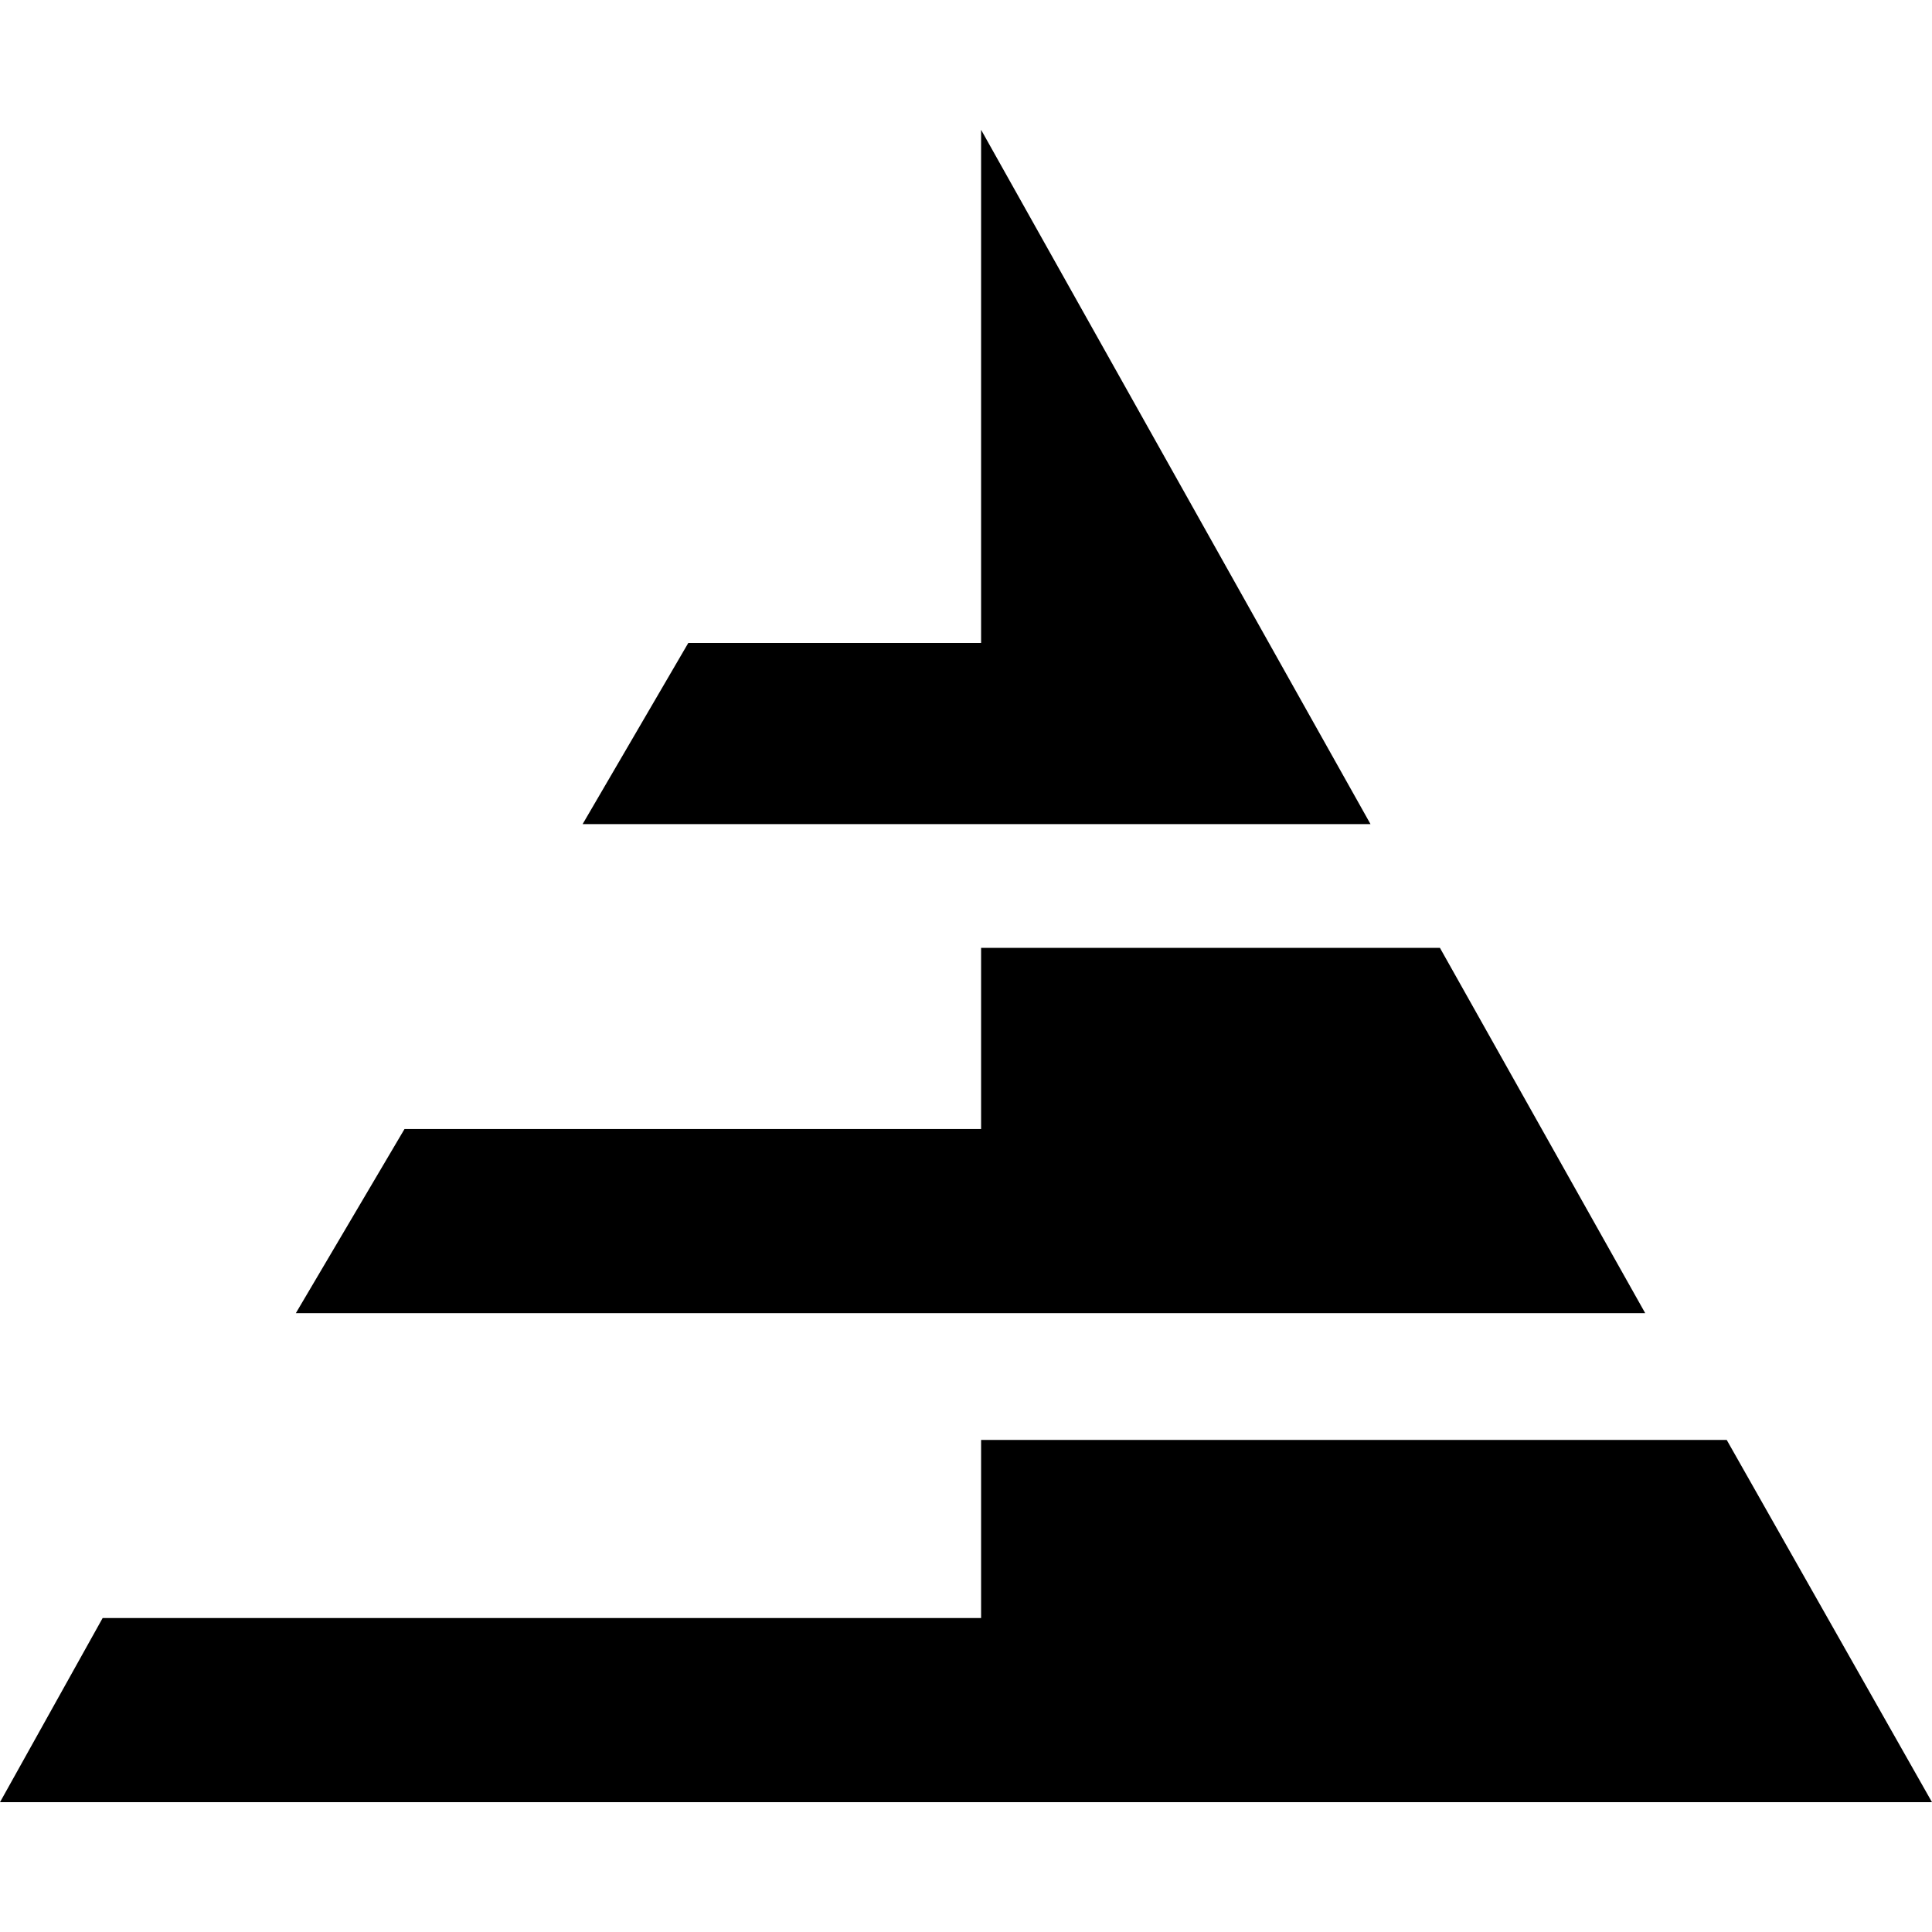 <svg version="1.1" xmlns="http://www.w3.org/2000/svg" xmlns:xlink="http://www.w3.org/1999/xlink" x="0px" y="0px" viewBox="0 0 64 64" style="enable-background:new 0 0 64 64" xml:space="preserve">
  <g>
    <polygon class="st0" points="32.5,4.3 32.5,21.3 22.8,21.3 19.3,27.3 45.4,27.3"/>
    <polygon class="st0" points="32.5,47.7 32.5,53.6 3.4,53.6 0,59.7 64,59.7 57.2,47.7"/>
    <polygon class="st0" points="47.7,31.4 32.5,31.4 32.5,37.4 13.4,37.4 9.8,43.5 54.5,43.5"/>
  </g>
</svg>
